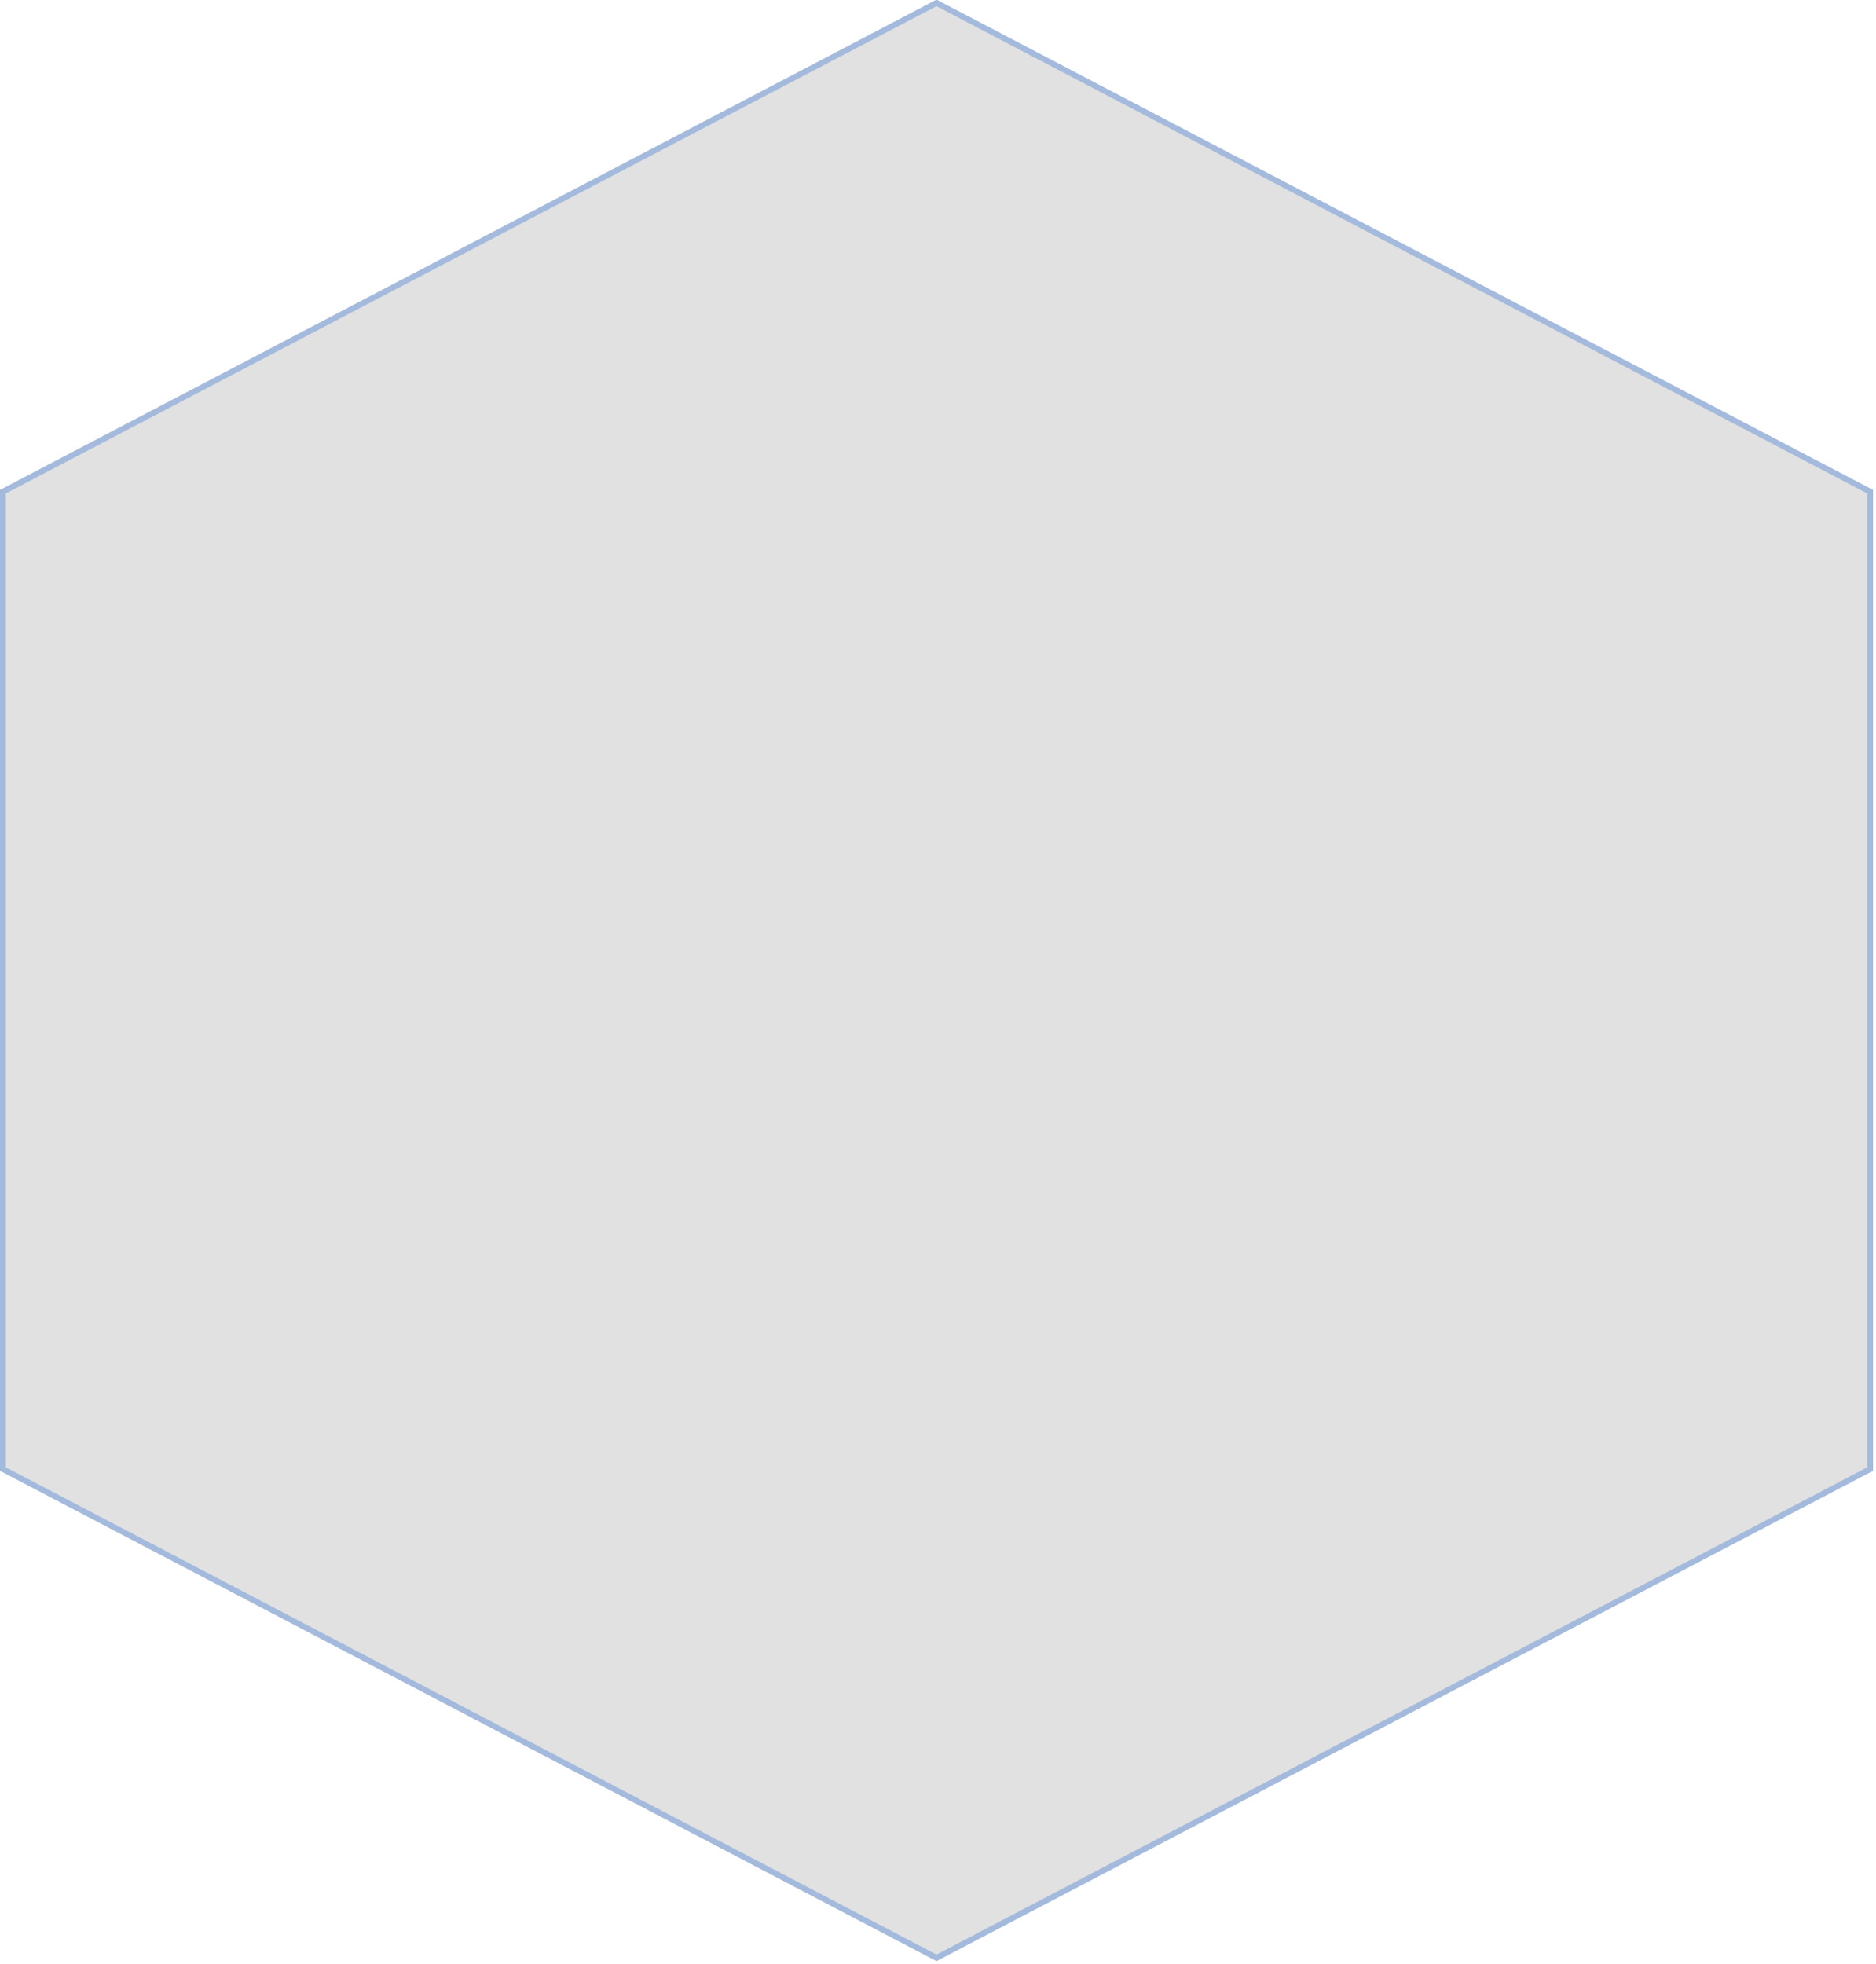 <svg 
 xmlns="http://www.w3.org/2000/svg"
 xmlns:xlink="http://www.w3.org/1999/xlink"
 width="321.5px" height="336.5px">
<path fill-rule="evenodd"  stroke="rgb(164, 186, 221)" stroke-width="1px" stroke-linecap="butt" stroke-linejoin="miter" fill="rgb(225, 225, 225)"
 d="M160.494,0.499 L320.492,84.246 L320.492,251.741 L160.494,335.489 L0.496,251.741 L0.496,84.246 L160.494,0.499 Z"/>
</svg>